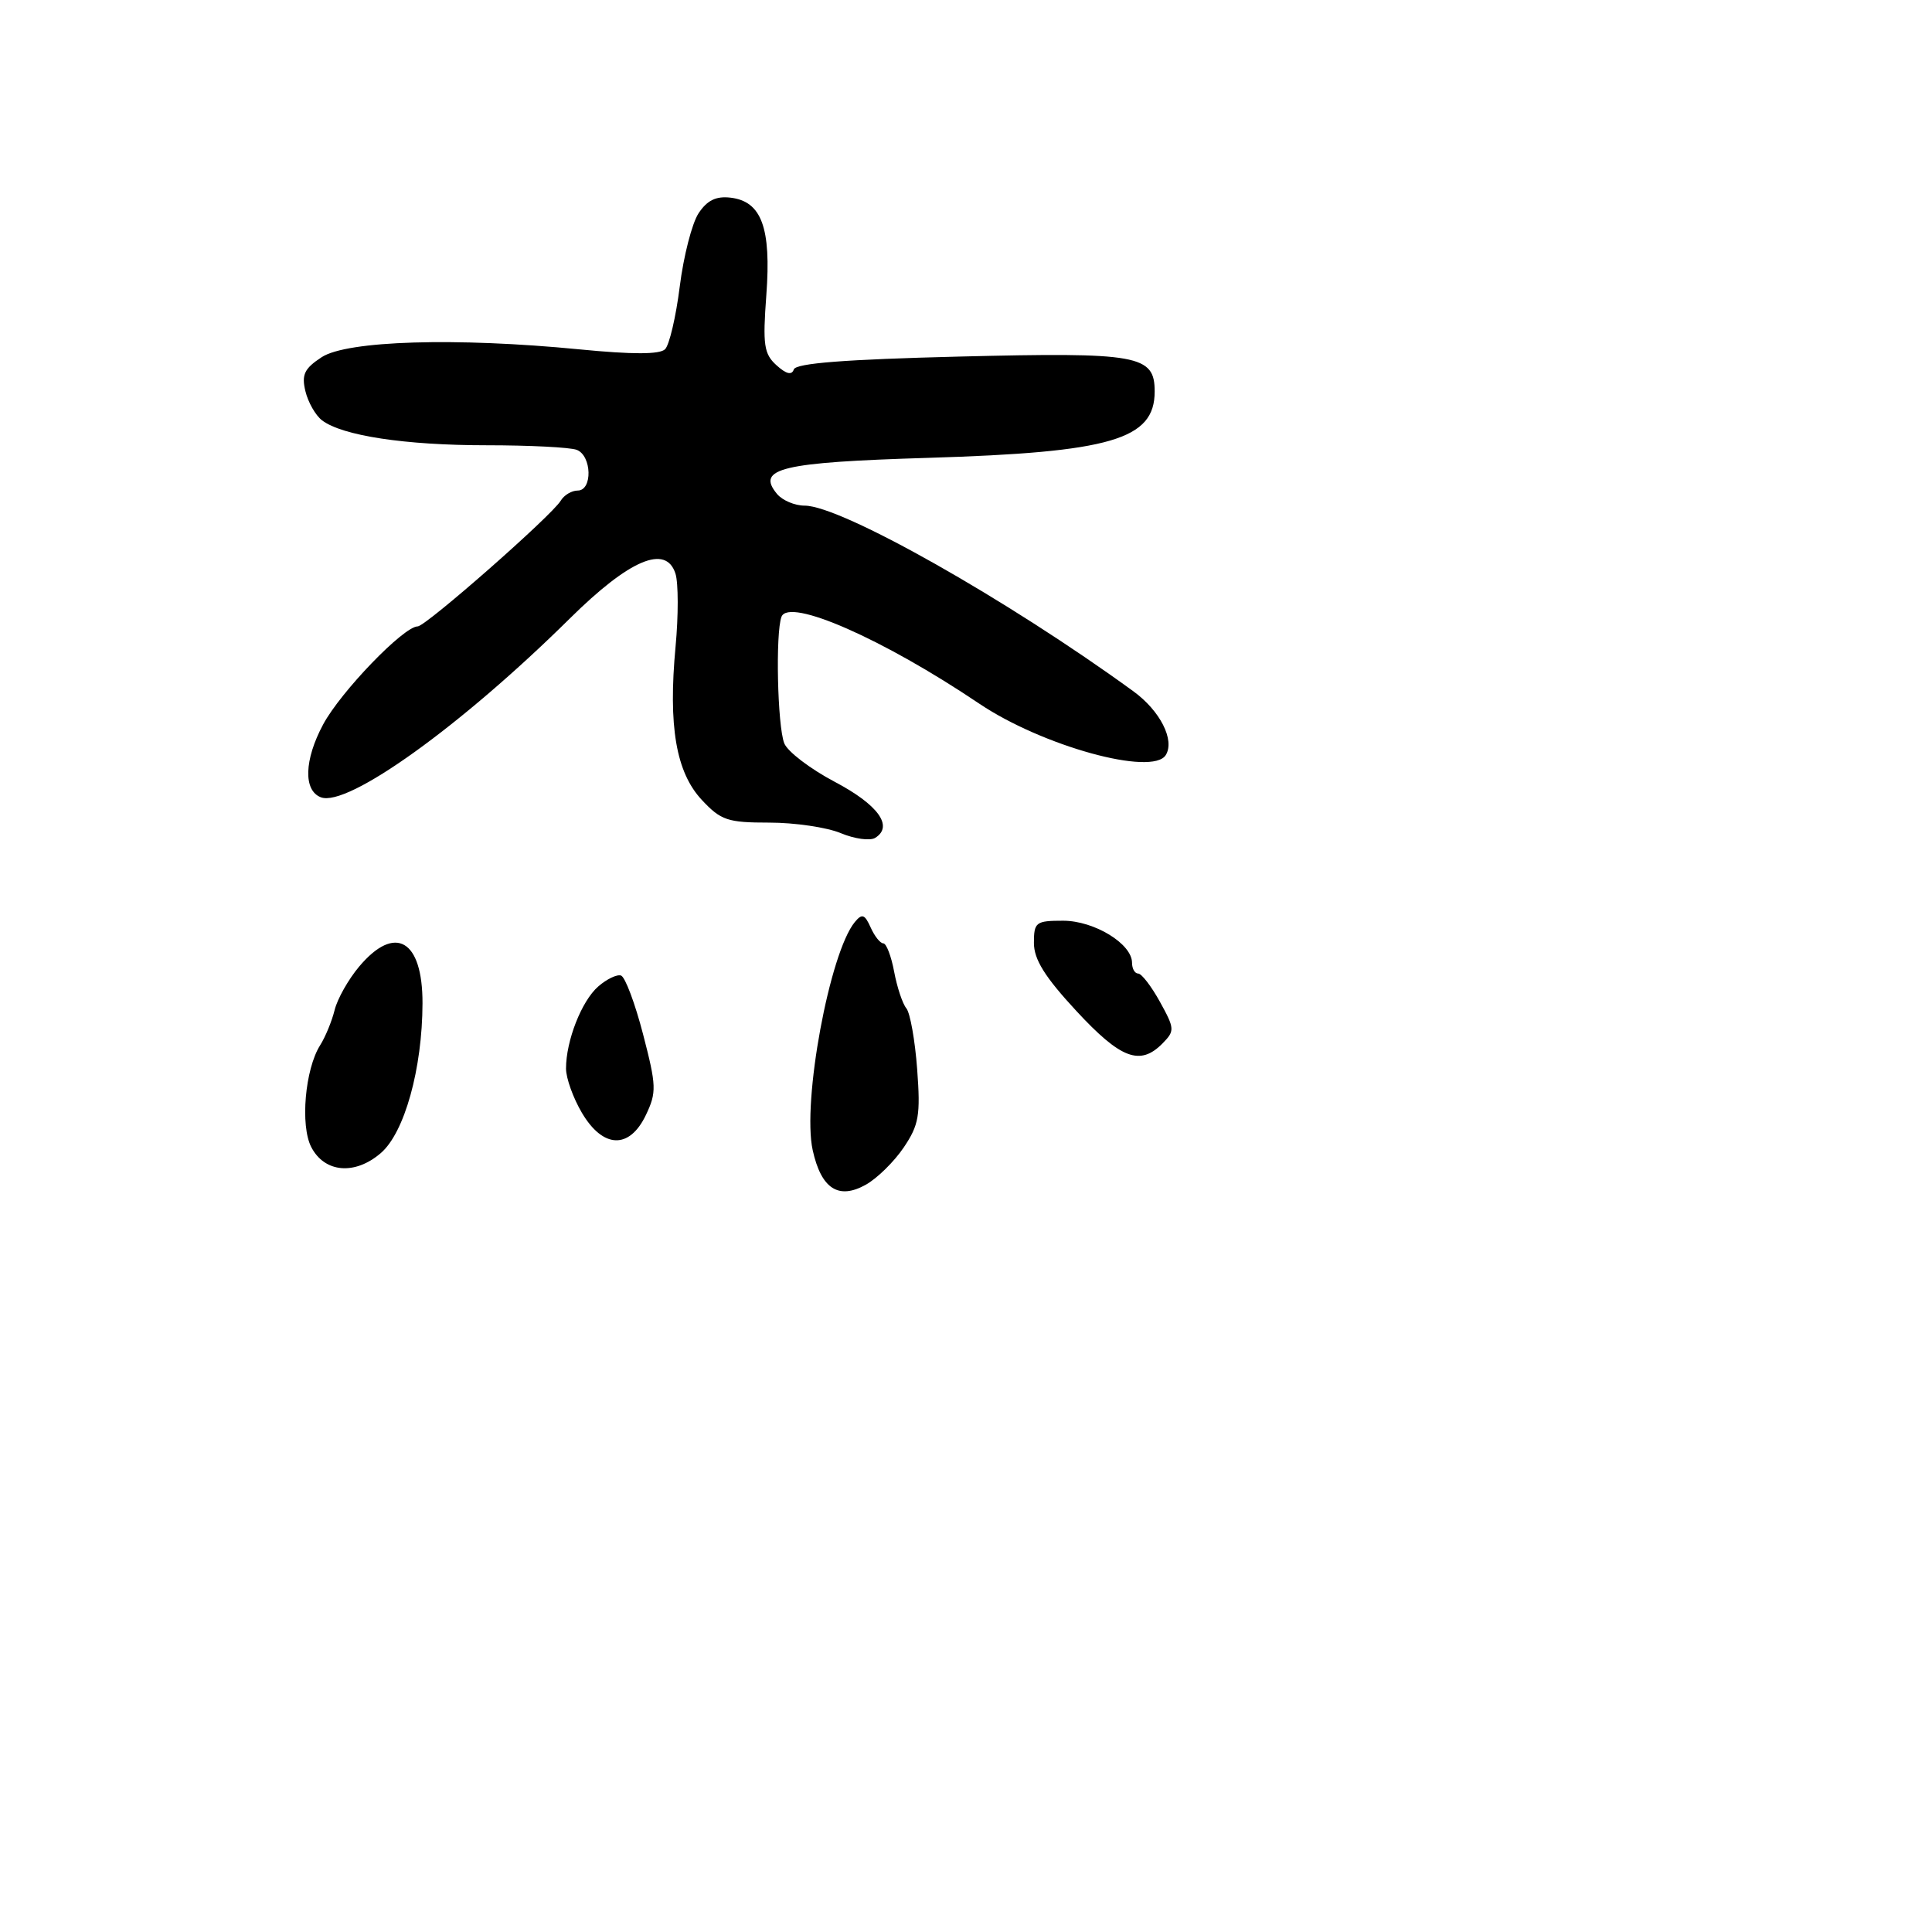 <svg xmlns="http://www.w3.org/2000/svg" width="256" height="256" viewBox="0 0 256 256" version="1.1">
	<path d="M 92.556 28.274 C 91.693 29.592, 90.575 33.948, 90.072 37.956 C 89.568 41.964, 88.694 45.706, 88.128 46.272 C 87.425 46.975, 83.833 46.982, 76.799 46.294 C 60.424 44.693, 45.974 45.131, 42.618 47.331 C 40.327 48.832, 39.940 49.643, 40.467 51.831 C 40.820 53.299, 41.809 55.036, 42.665 55.691 C 45.332 57.733, 53.681 59, 64.467 59 C 70.170 59, 75.548 59.273, 76.418 59.607 C 78.424 60.377, 78.537 65, 76.550 65 C 75.752 65, 74.740 65.605, 74.300 66.344 C 73.132 68.306, 56.414 83, 55.349 83 C 53.491 83, 45.138 91.662, 42.814 96 C 40.304 100.684, 40.179 104.748, 42.516 105.645 C 46.050 107.001, 61.120 96.178, 75.500 81.958 C 83.415 74.131, 88.255 72.078, 89.505 76.017 C 89.894 77.242, 89.899 81.580, 89.517 85.659 C 88.528 96.213, 89.575 102.333, 92.994 105.994 C 95.525 108.703, 96.408 109, 101.933 109 C 105.305 109, 109.564 109.627, 111.397 110.393 C 113.230 111.158, 115.285 111.442, 115.963 111.023 C 118.434 109.496, 116.368 106.634, 110.597 103.590 C 107.350 101.877, 104.344 99.581, 103.917 98.488 C 103.012 96.171, 102.743 83.832, 103.552 81.726 C 104.532 79.170, 116.996 84.644, 129.740 93.226 C 138.105 98.860, 152.715 102.889, 154.472 100.046 C 155.697 98.064, 153.720 94.176, 150.176 91.598 C 133.421 79.408, 111.449 67, 106.620 67 C 105.314 67, 103.666 66.302, 102.958 65.450 C 100.146 62.061, 103.510 61.259, 123 60.667 C 147.218 59.932, 153 58.239, 153 51.880 C 153 47.037, 150.889 46.659, 127.087 47.248 C 111.956 47.623, 105.457 48.128, 105.183 48.952 C 104.918 49.747, 104.181 49.569, 102.887 48.397 C 101.223 46.891, 101.052 45.709, 101.544 39.086 C 102.205 30.177, 100.912 26.670, 96.789 26.190 C 94.871 25.966, 93.686 26.550, 92.556 28.274 M 113.277 122.166 C 109.927 126.203, 106.269 145.993, 107.687 152.407 C 108.818 157.523, 111.111 159.009, 114.736 156.974 C 116.232 156.135, 118.488 153.916, 119.751 152.042 C 121.764 149.055, 121.983 147.778, 121.530 141.678 C 121.246 137.852, 120.600 134.221, 120.096 133.610 C 119.592 133, 118.864 130.813, 118.478 128.750 C 118.093 126.688, 117.446 125, 117.042 125 C 116.637 125, 115.882 124.051, 115.365 122.892 C 114.585 121.144, 114.228 121.020, 113.277 122.166 M 137 124.943 C 137 127.130, 138.440 129.441, 142.608 133.943 C 148.510 140.318, 151.073 141.283, 154.050 138.250 C 155.675 136.595, 155.656 136.297, 153.700 132.750 C 152.562 130.688, 151.265 129, 150.816 129 C 150.367 129, 150 128.358, 150 127.573 C 150 125.057, 144.989 122, 140.865 122 C 137.254 122, 137 122.193, 137 124.943 M 47.589 128.077 C 46.165 129.769, 44.703 132.357, 44.342 133.827 C 43.980 135.297, 43.115 137.400, 42.420 138.500 C 40.416 141.671, 39.766 149.152, 41.246 152 C 43.015 155.401, 47.022 155.745, 50.457 152.791 C 53.599 150.088, 55.960 141.615, 55.984 132.950 C 56.008 124.527, 52.358 122.409, 47.589 128.077 M 79.264 130.717 C 77.062 132.642, 75 137.902, 75 141.592 C 75 142.854, 75.944 145.486, 77.099 147.443 C 79.904 152.197, 83.403 152.319, 85.587 147.740 C 87.017 144.740, 86.987 143.884, 85.208 137.036 C 84.145 132.941, 82.831 129.444, 82.289 129.263 C 81.746 129.082, 80.385 129.737, 79.264 130.717" stroke="none" fill="black" fill-rule="evenodd"/>
</svg>